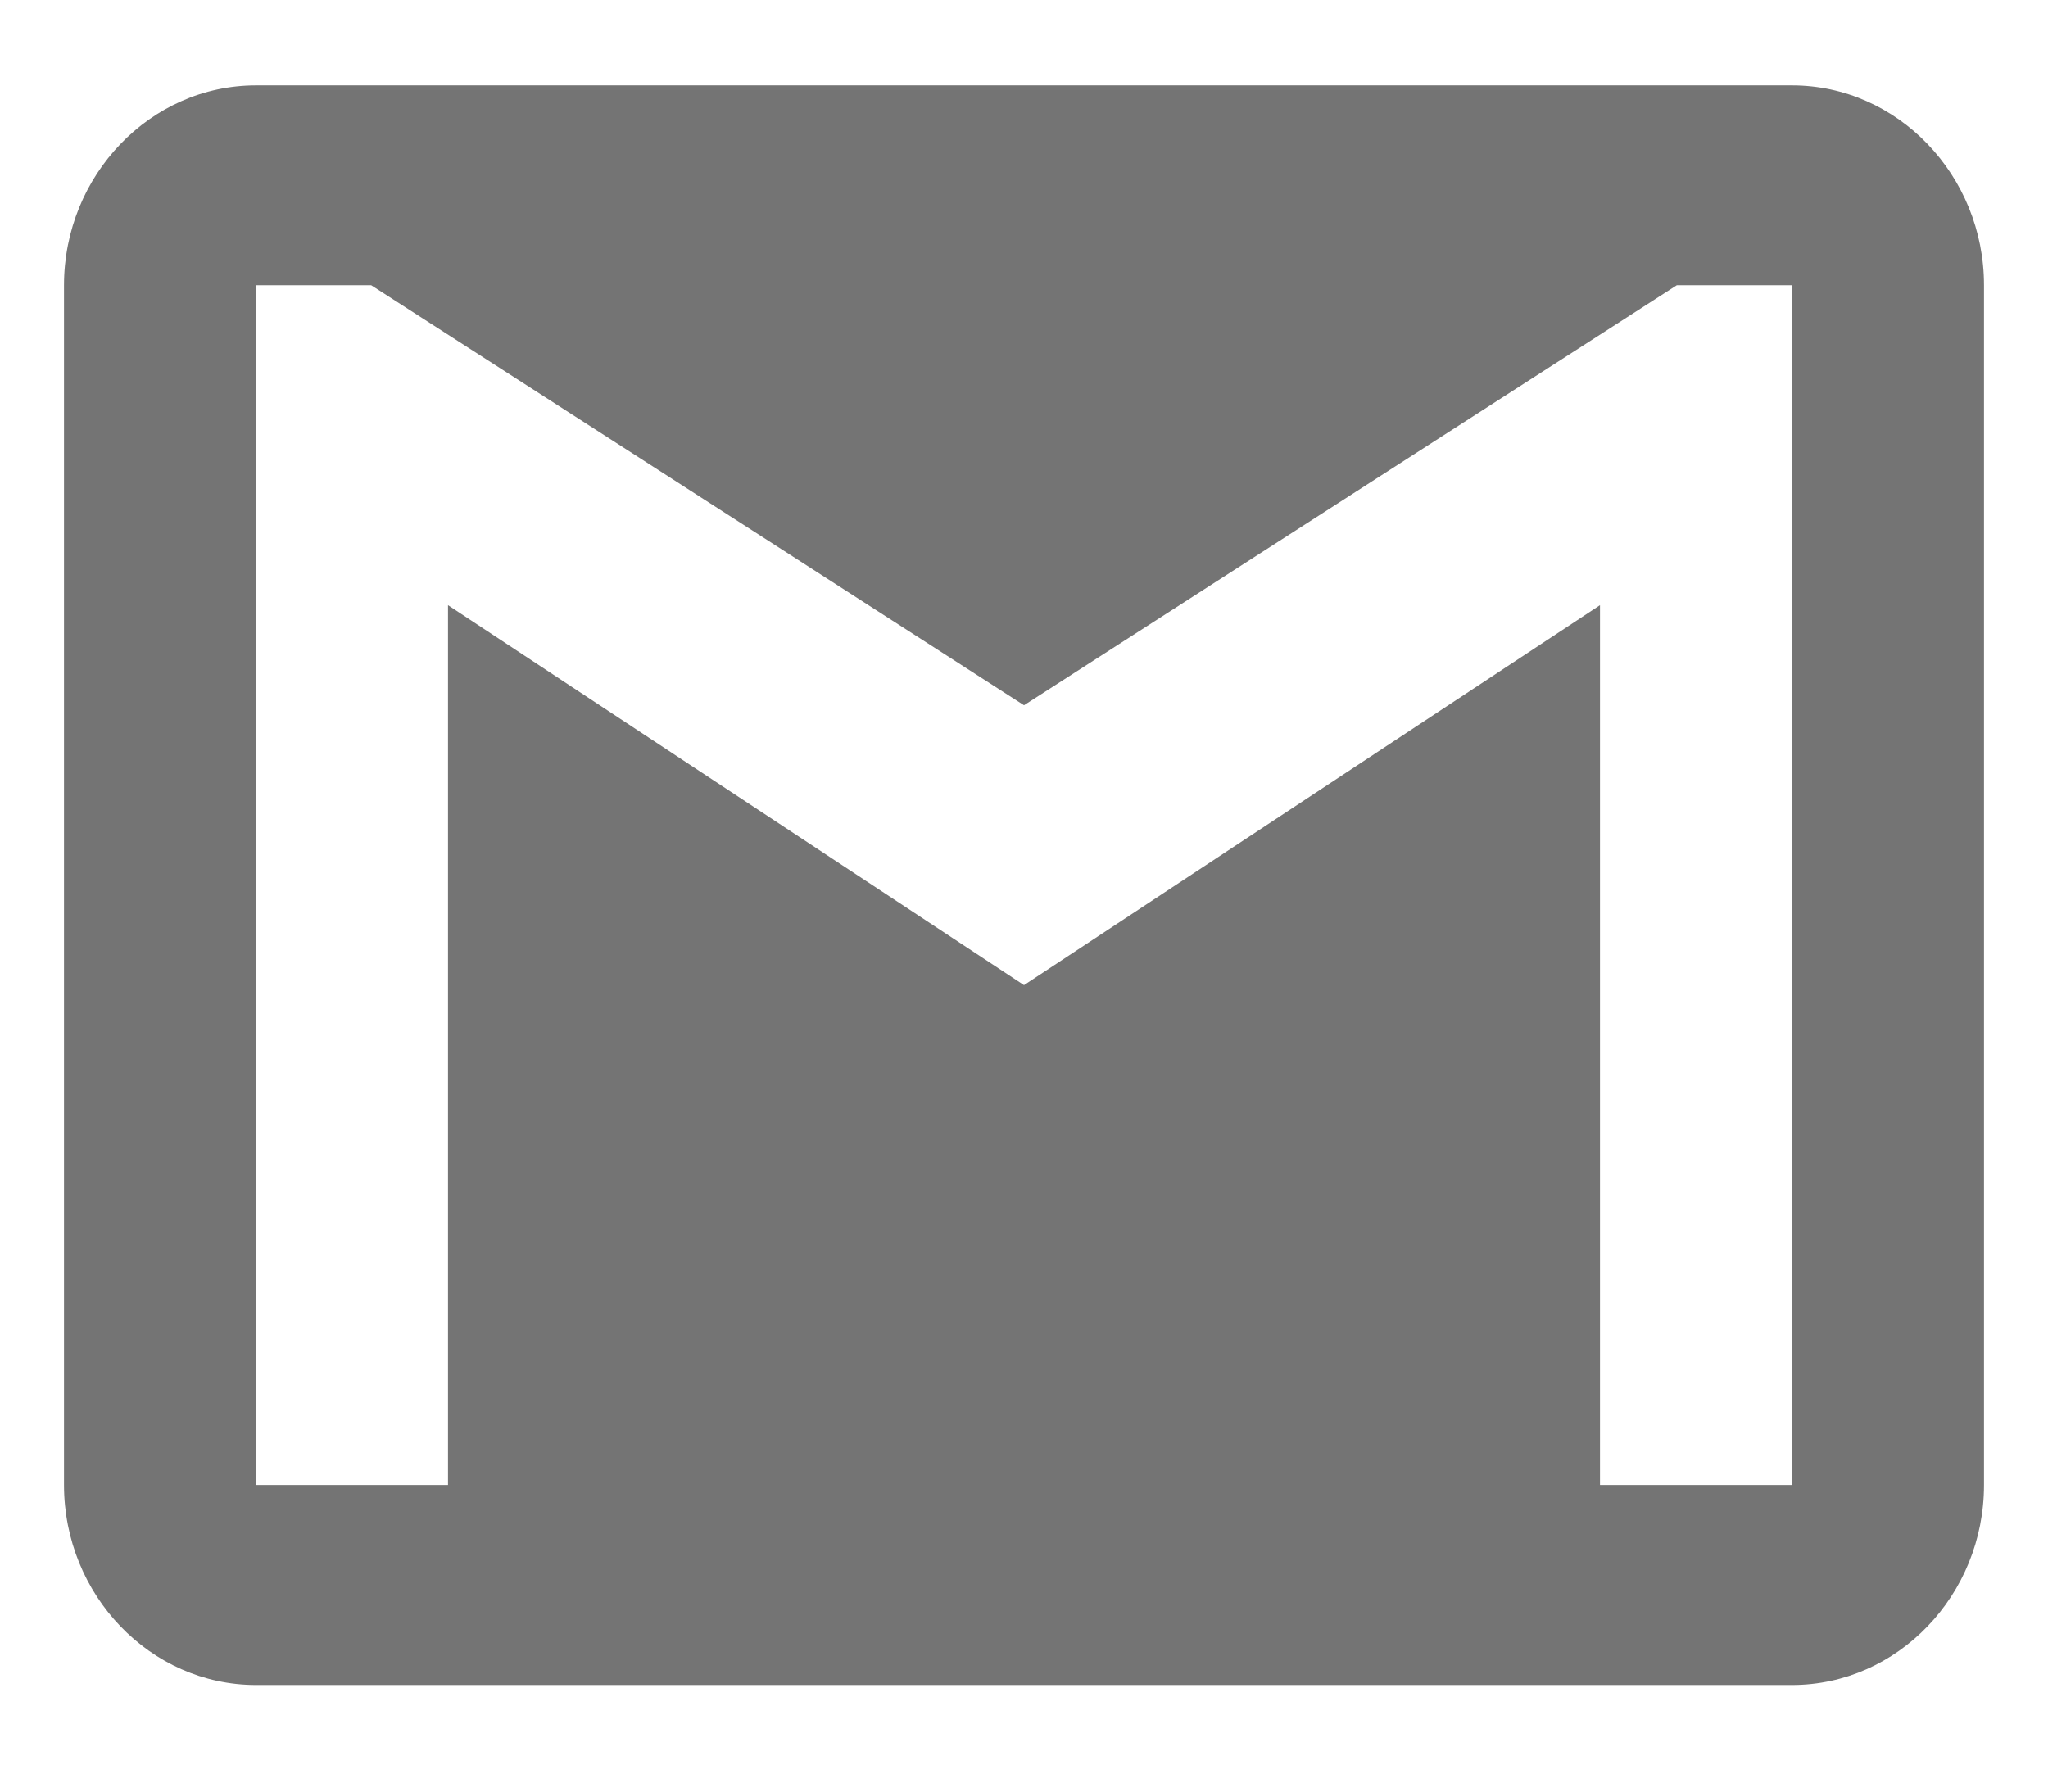 <svg width="16" height="14" viewBox="0 0 16 14" fill="none" xmlns="http://www.w3.org/2000/svg">
<path d="M14 0.667H2C1.175 0.667 0.5 1.37 0.5 2.229V11.604C0.5 12.464 1.175 13.167 2 13.167H14C14.825 13.167 15.5 12.464 15.5 11.604V2.229C15.5 1.37 14.825 0.667 14 0.667ZM14 11.604H12.5V4.729L8 7.698L3.5 4.729V11.604H2V2.229H2.9L8 5.511L13.1 2.229H14V11.604Z" fill="#747474"/>
</svg>
